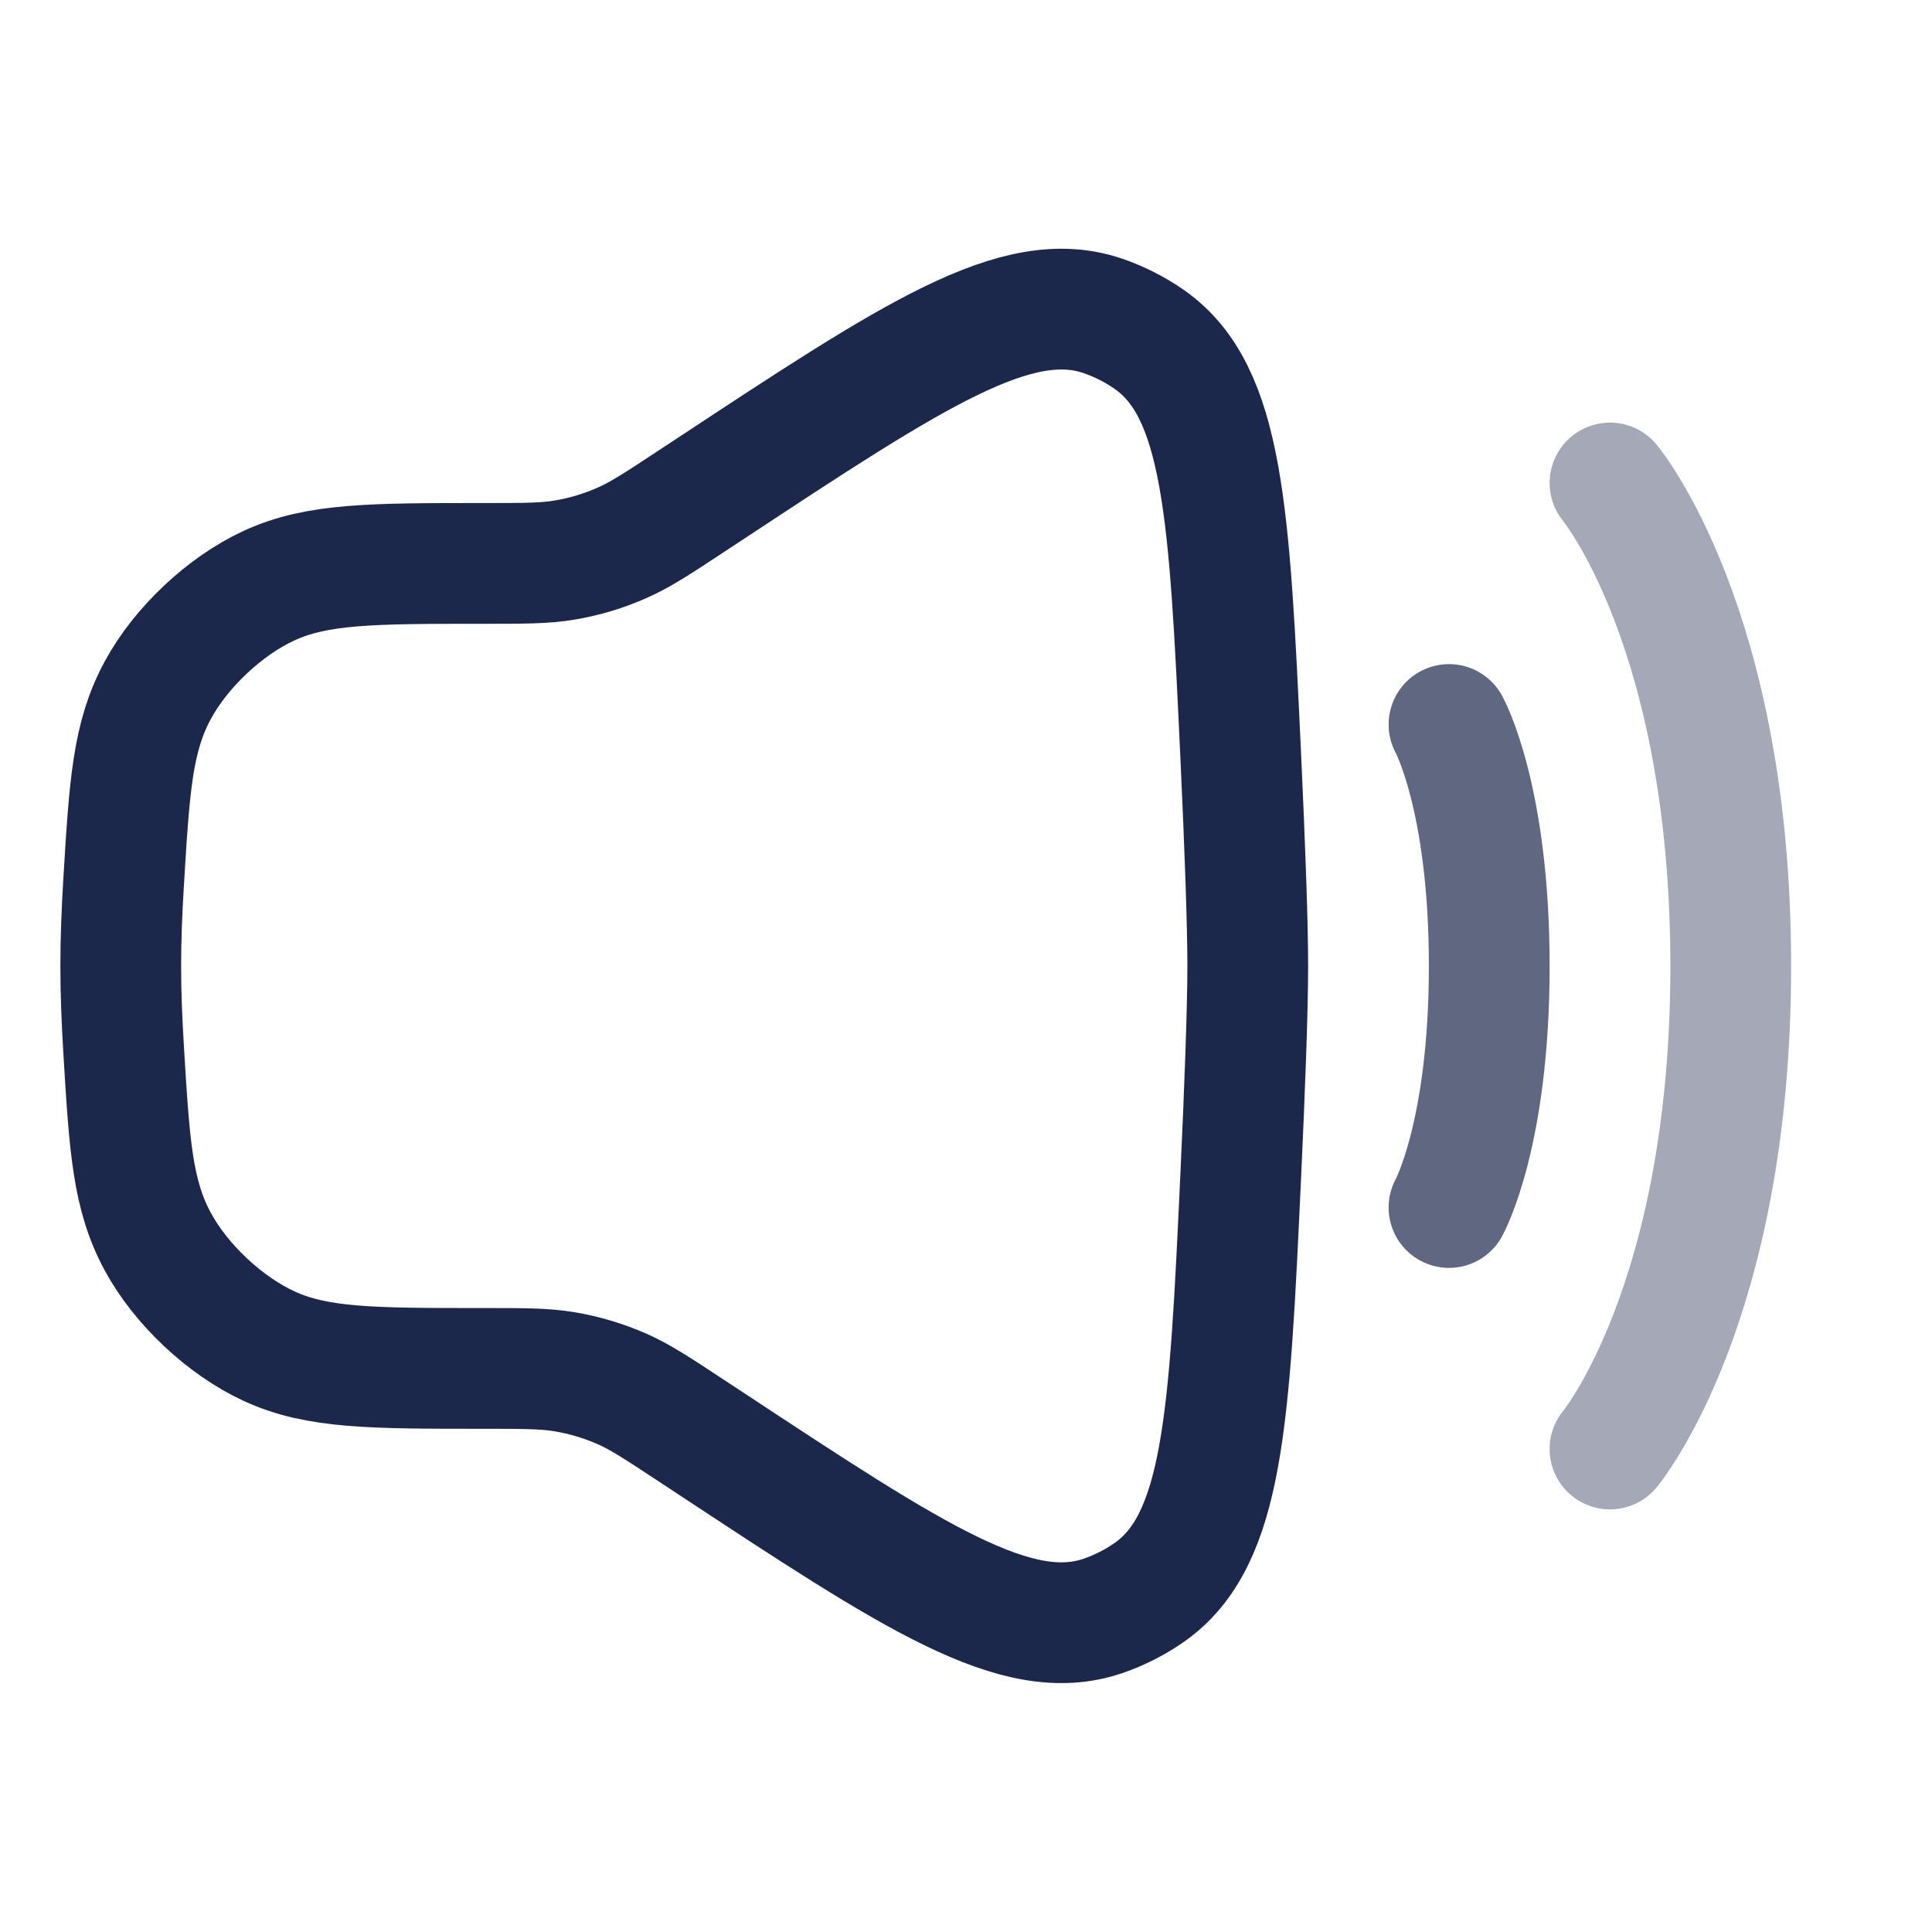 <svg width="24" height="24" viewBox="0 0 24 24" fill="none" xmlns="http://www.w3.org/2000/svg">
<path d="M1.535 10.97C1.608 9.762 1.645 9.157 1.959 8.576C2.245 8.045 2.792 7.529 3.34 7.276C3.939 6.999 4.626 6.999 6 6.999C6.512 6.999 6.768 6.999 7.016 6.957C7.261 6.916 7.5 6.844 7.728 6.743C7.958 6.642 8.172 6.501 8.599 6.219L8.818 6.075C11.361 4.398 12.633 3.56 13.7 3.924C13.905 3.994 14.103 4.095 14.28 4.219C15.202 4.867 15.273 6.376 15.413 9.393C15.465 10.511 15.5 11.467 15.5 11.999C15.5 12.531 15.465 13.487 15.413 14.604C15.273 17.622 15.202 19.13 14.28 19.779C14.103 19.903 13.905 20.004 13.7 20.074C12.633 20.438 11.361 19.6 8.818 17.923L8.599 17.779C8.172 17.497 7.958 17.356 7.728 17.254C7.5 17.154 7.261 17.082 7.016 17.041C6.768 16.999 6.512 16.999 6 16.999C4.626 16.999 3.939 16.999 3.34 16.721C2.792 16.468 2.245 15.953 1.959 15.422C1.645 14.841 1.608 14.236 1.535 13.027C1.513 12.67 1.5 12.321 1.5 11.999C1.5 11.676 1.513 11.328 1.535 10.97Z" stroke="#1C274C" stroke-width="1.5"/>
<path opacity="0.4" d="M20 6C20 6 21.5 7.8 21.5 12C21.5 16.2 20 18 20 18" stroke="#1C274C" stroke-width="1.5" stroke-linecap="round"/>
<path opacity="0.7" d="M18 9C18 9 18.5 9.9 18.5 12C18.5 14.1 18 15 18 15" stroke="#1C274C" stroke-width="1.5" stroke-linecap="round"/>
</svg>
